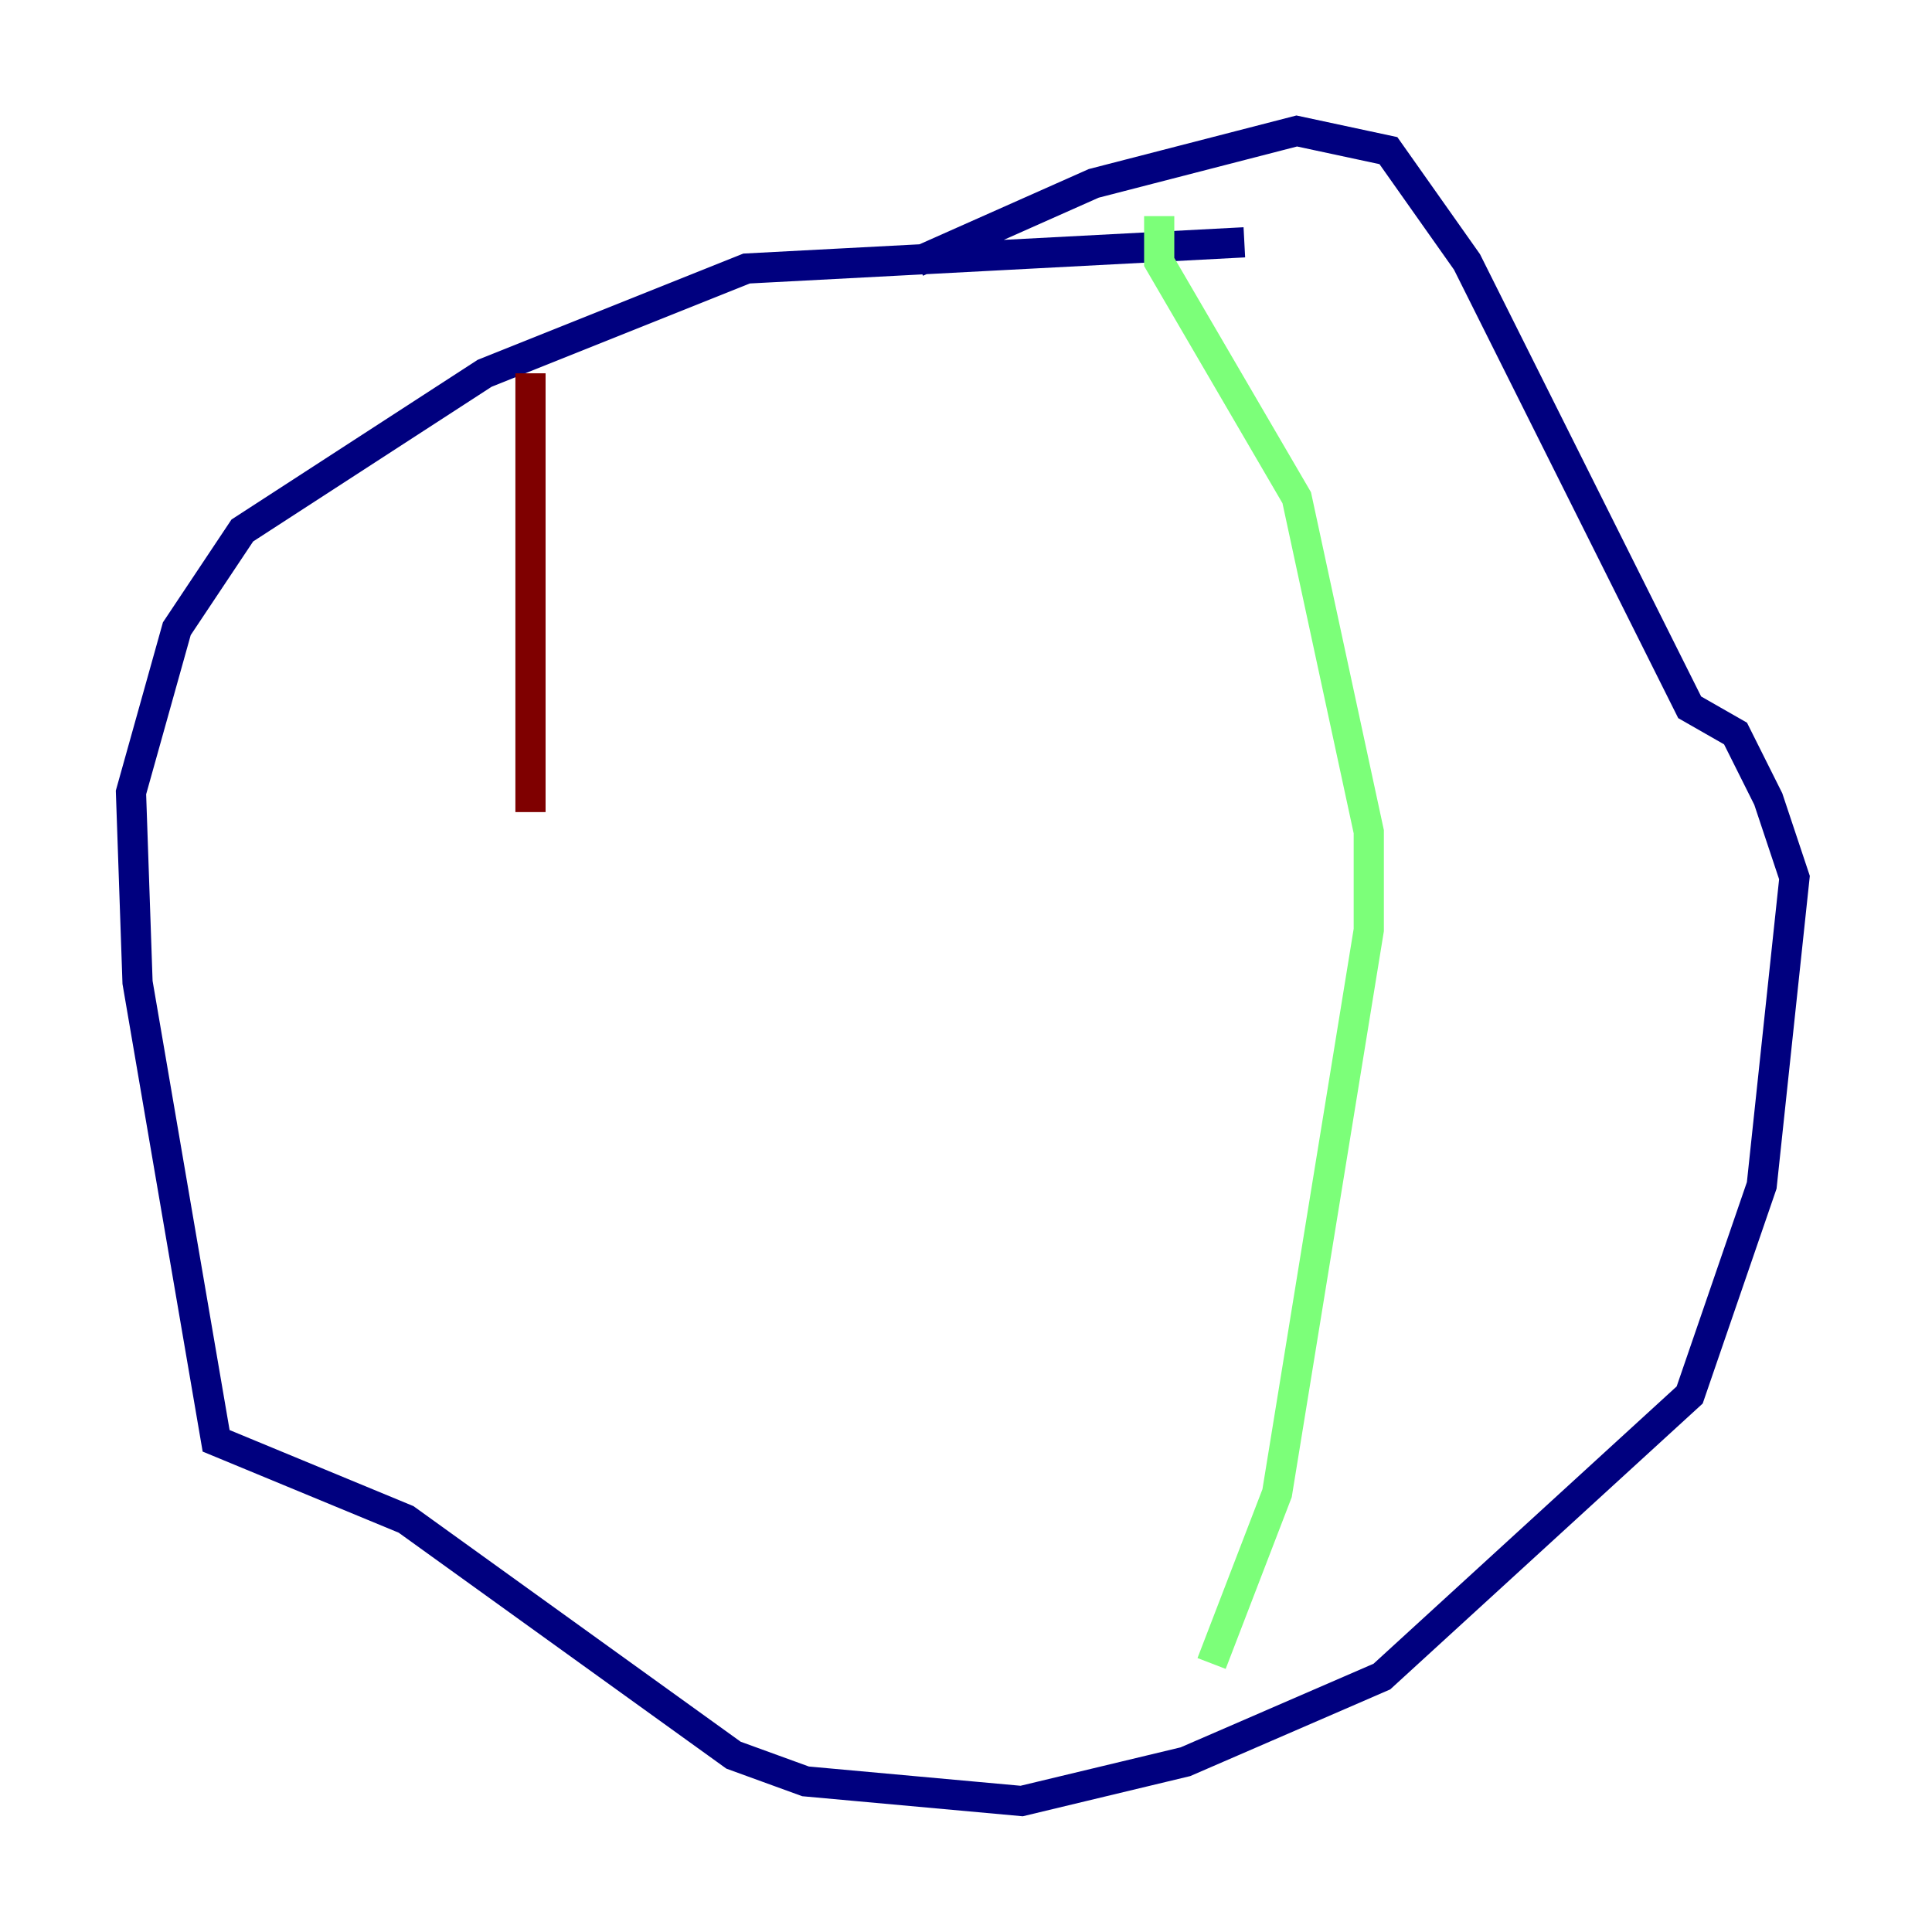 <?xml version="1.0" encoding="utf-8" ?>
<svg baseProfile="tiny" height="128" version="1.2" viewBox="0,0,128,128" width="128" xmlns="http://www.w3.org/2000/svg" xmlns:ev="http://www.w3.org/2001/xml-events" xmlns:xlink="http://www.w3.org/1999/xlink"><defs /><polyline fill="none" points="82.441,16.054 49.464,17.79 32.108,24.732 16.054,35.146 11.715,41.654 8.678,52.502 9.112,65.085 14.319,95.458 26.902,100.664 48.597,116.285 53.37,118.02 67.688,119.322 78.536,116.719 91.552,111.078 111.946,92.42 116.719,78.536 118.888,58.142 117.153,52.936 114.983,48.597 111.946,46.861 97.193,17.356 91.986,9.98 85.912,8.678 72.461,12.149 60.746,17.356" stroke="#00007f" stroke-width="2" /><polyline fill="none" points="76.8,14.319 76.8,17.356 85.912,32.976 90.685,55.105 90.685,61.614 84.61,98.929 80.271,110.21" stroke="#7cff79" stroke-width="2" /><polyline fill="none" points="35.146,24.732 35.146,53.803" stroke="#7f0000" stroke-width="2" /></svg>